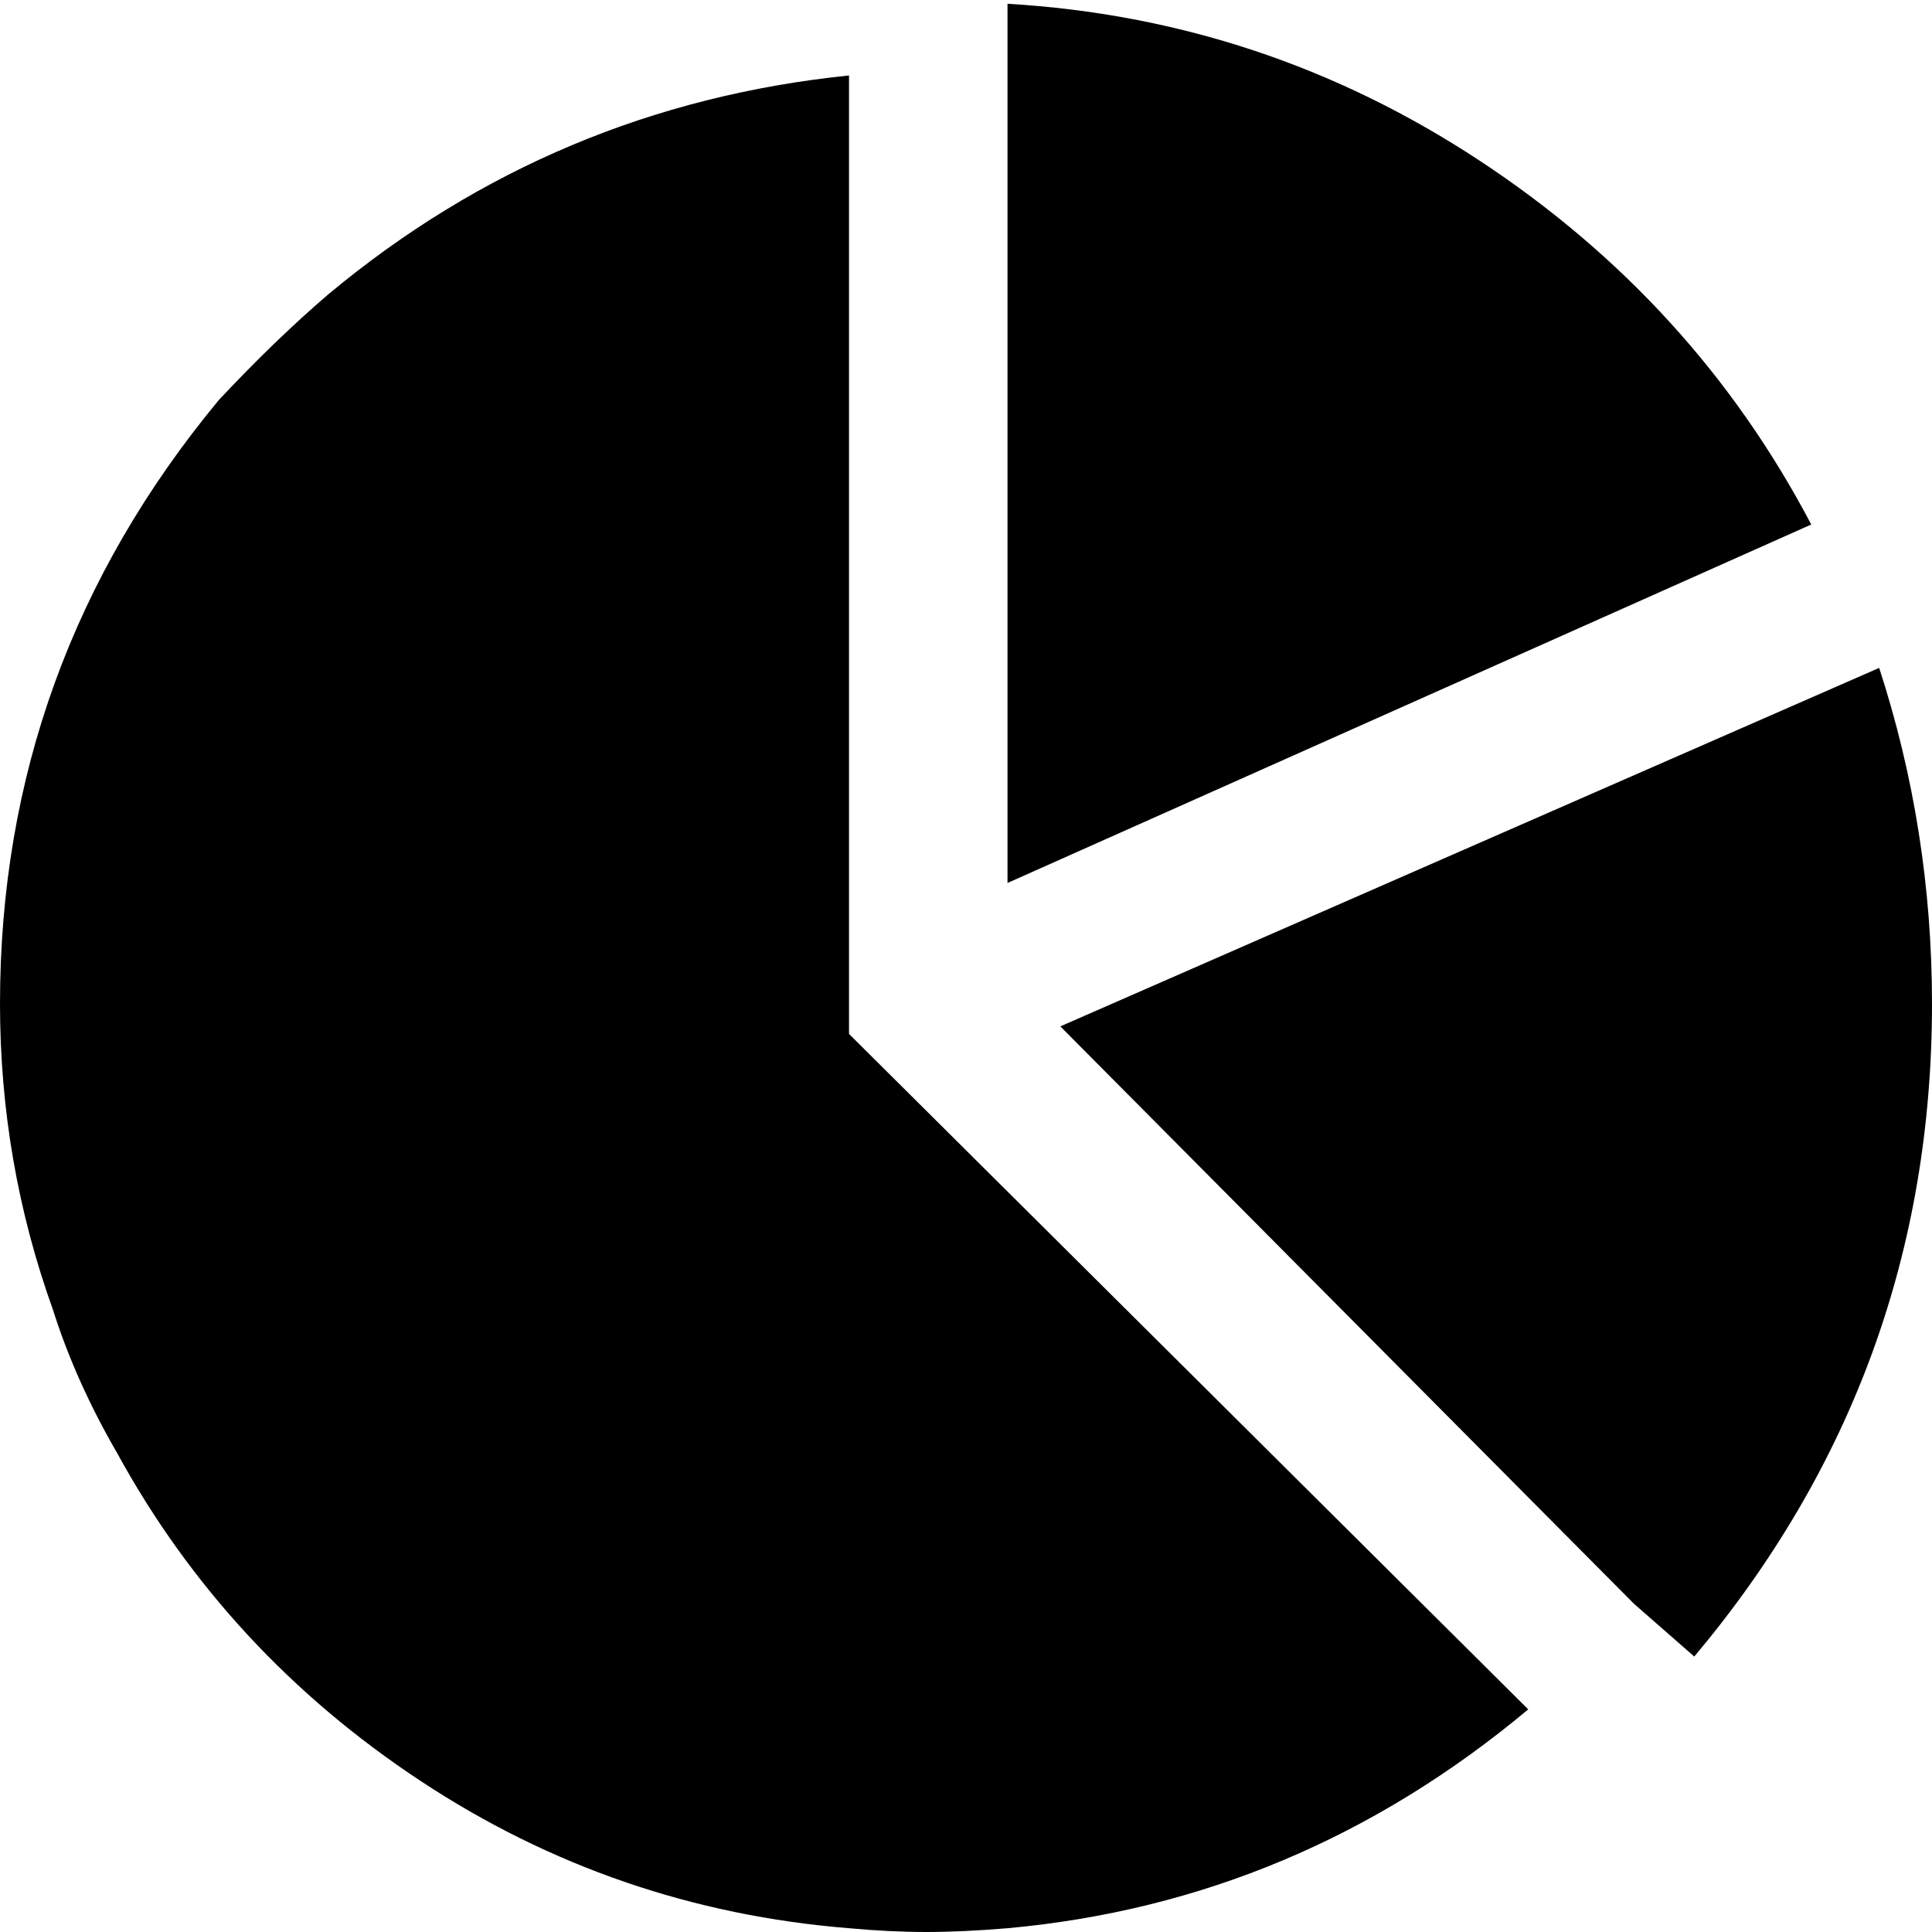 <svg xmlns="http://www.w3.org/2000/svg" viewBox="0 0 512 512">
	<path d="M498 177q14 43 14 89 0 98-63 173l-16-14-152-153zm-231 57V1q68 4 125 41.5t88 96.5zm138 219q-61 51-138 58-12 1-21.5 1t-20.5-1q-62-5-113.5-39T31 385q-11-19-17-38-14-39-14-81 0-90 58-160 15-16 29-28 60-50 138-58v254z"/>
</svg>